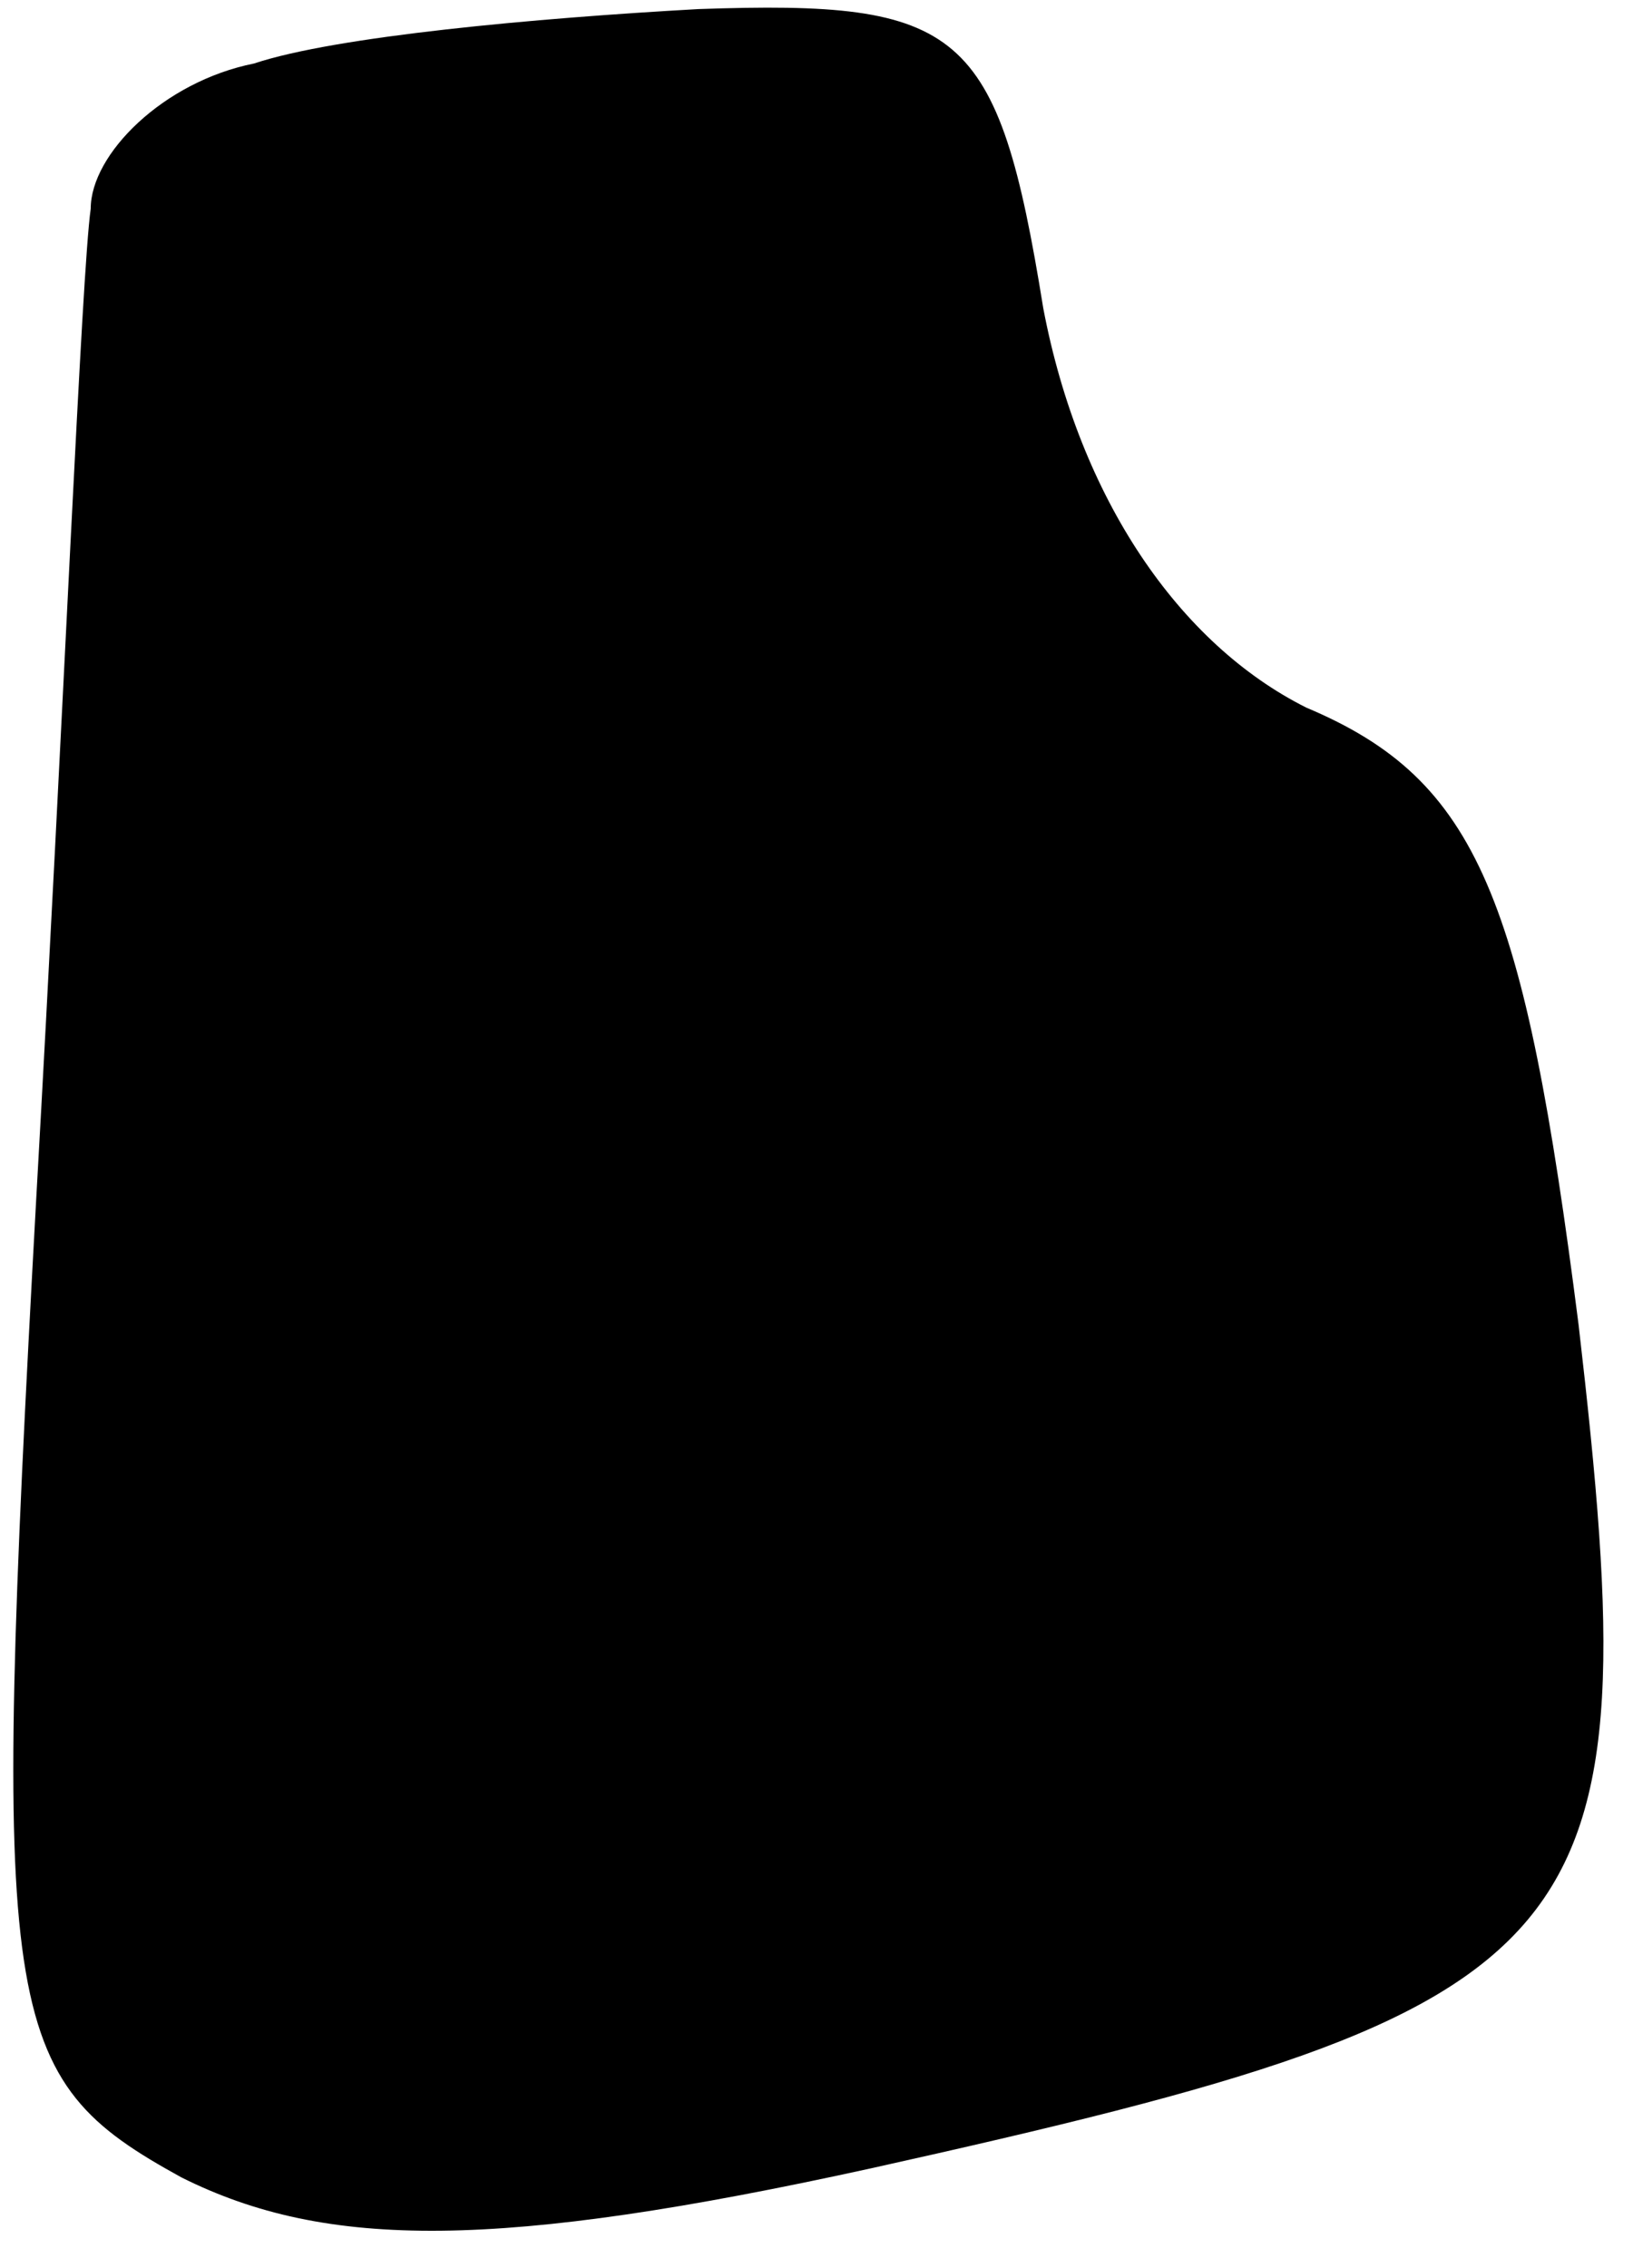 <?xml version="1.0" standalone="no"?>
<!DOCTYPE svg PUBLIC "-//W3C//DTD SVG 20010904//EN"
 "http://www.w3.org/TR/2001/REC-SVG-20010904/DTD/svg10.dtd">
<svg version="1.0" xmlns="http://www.w3.org/2000/svg"
 width="18pt" height="25pt" viewBox="0 0 18 25"
 preserveAspectRatio="xMidYMid meet">
<g transform="translate(0,25) scale(0.1,-0.1)"
fill="#000000" stroke="none">
<path fill="#000000" stroke="none" d="M28 243 c-10 -2 -18 -10 -18 -16 -1 -7
-3 -56 -6 -109 -5 -91 -4 -97 16 -108 16 -8 35 -8 76 1 81 18 86 24 78 93 -6
47 -11 60 -30 68 -14 7 -25 23 -29 44 -5 31 -9 34 -38 33 -18 -1 -40 -3 -49
-6z"/>
</g>
</svg>
